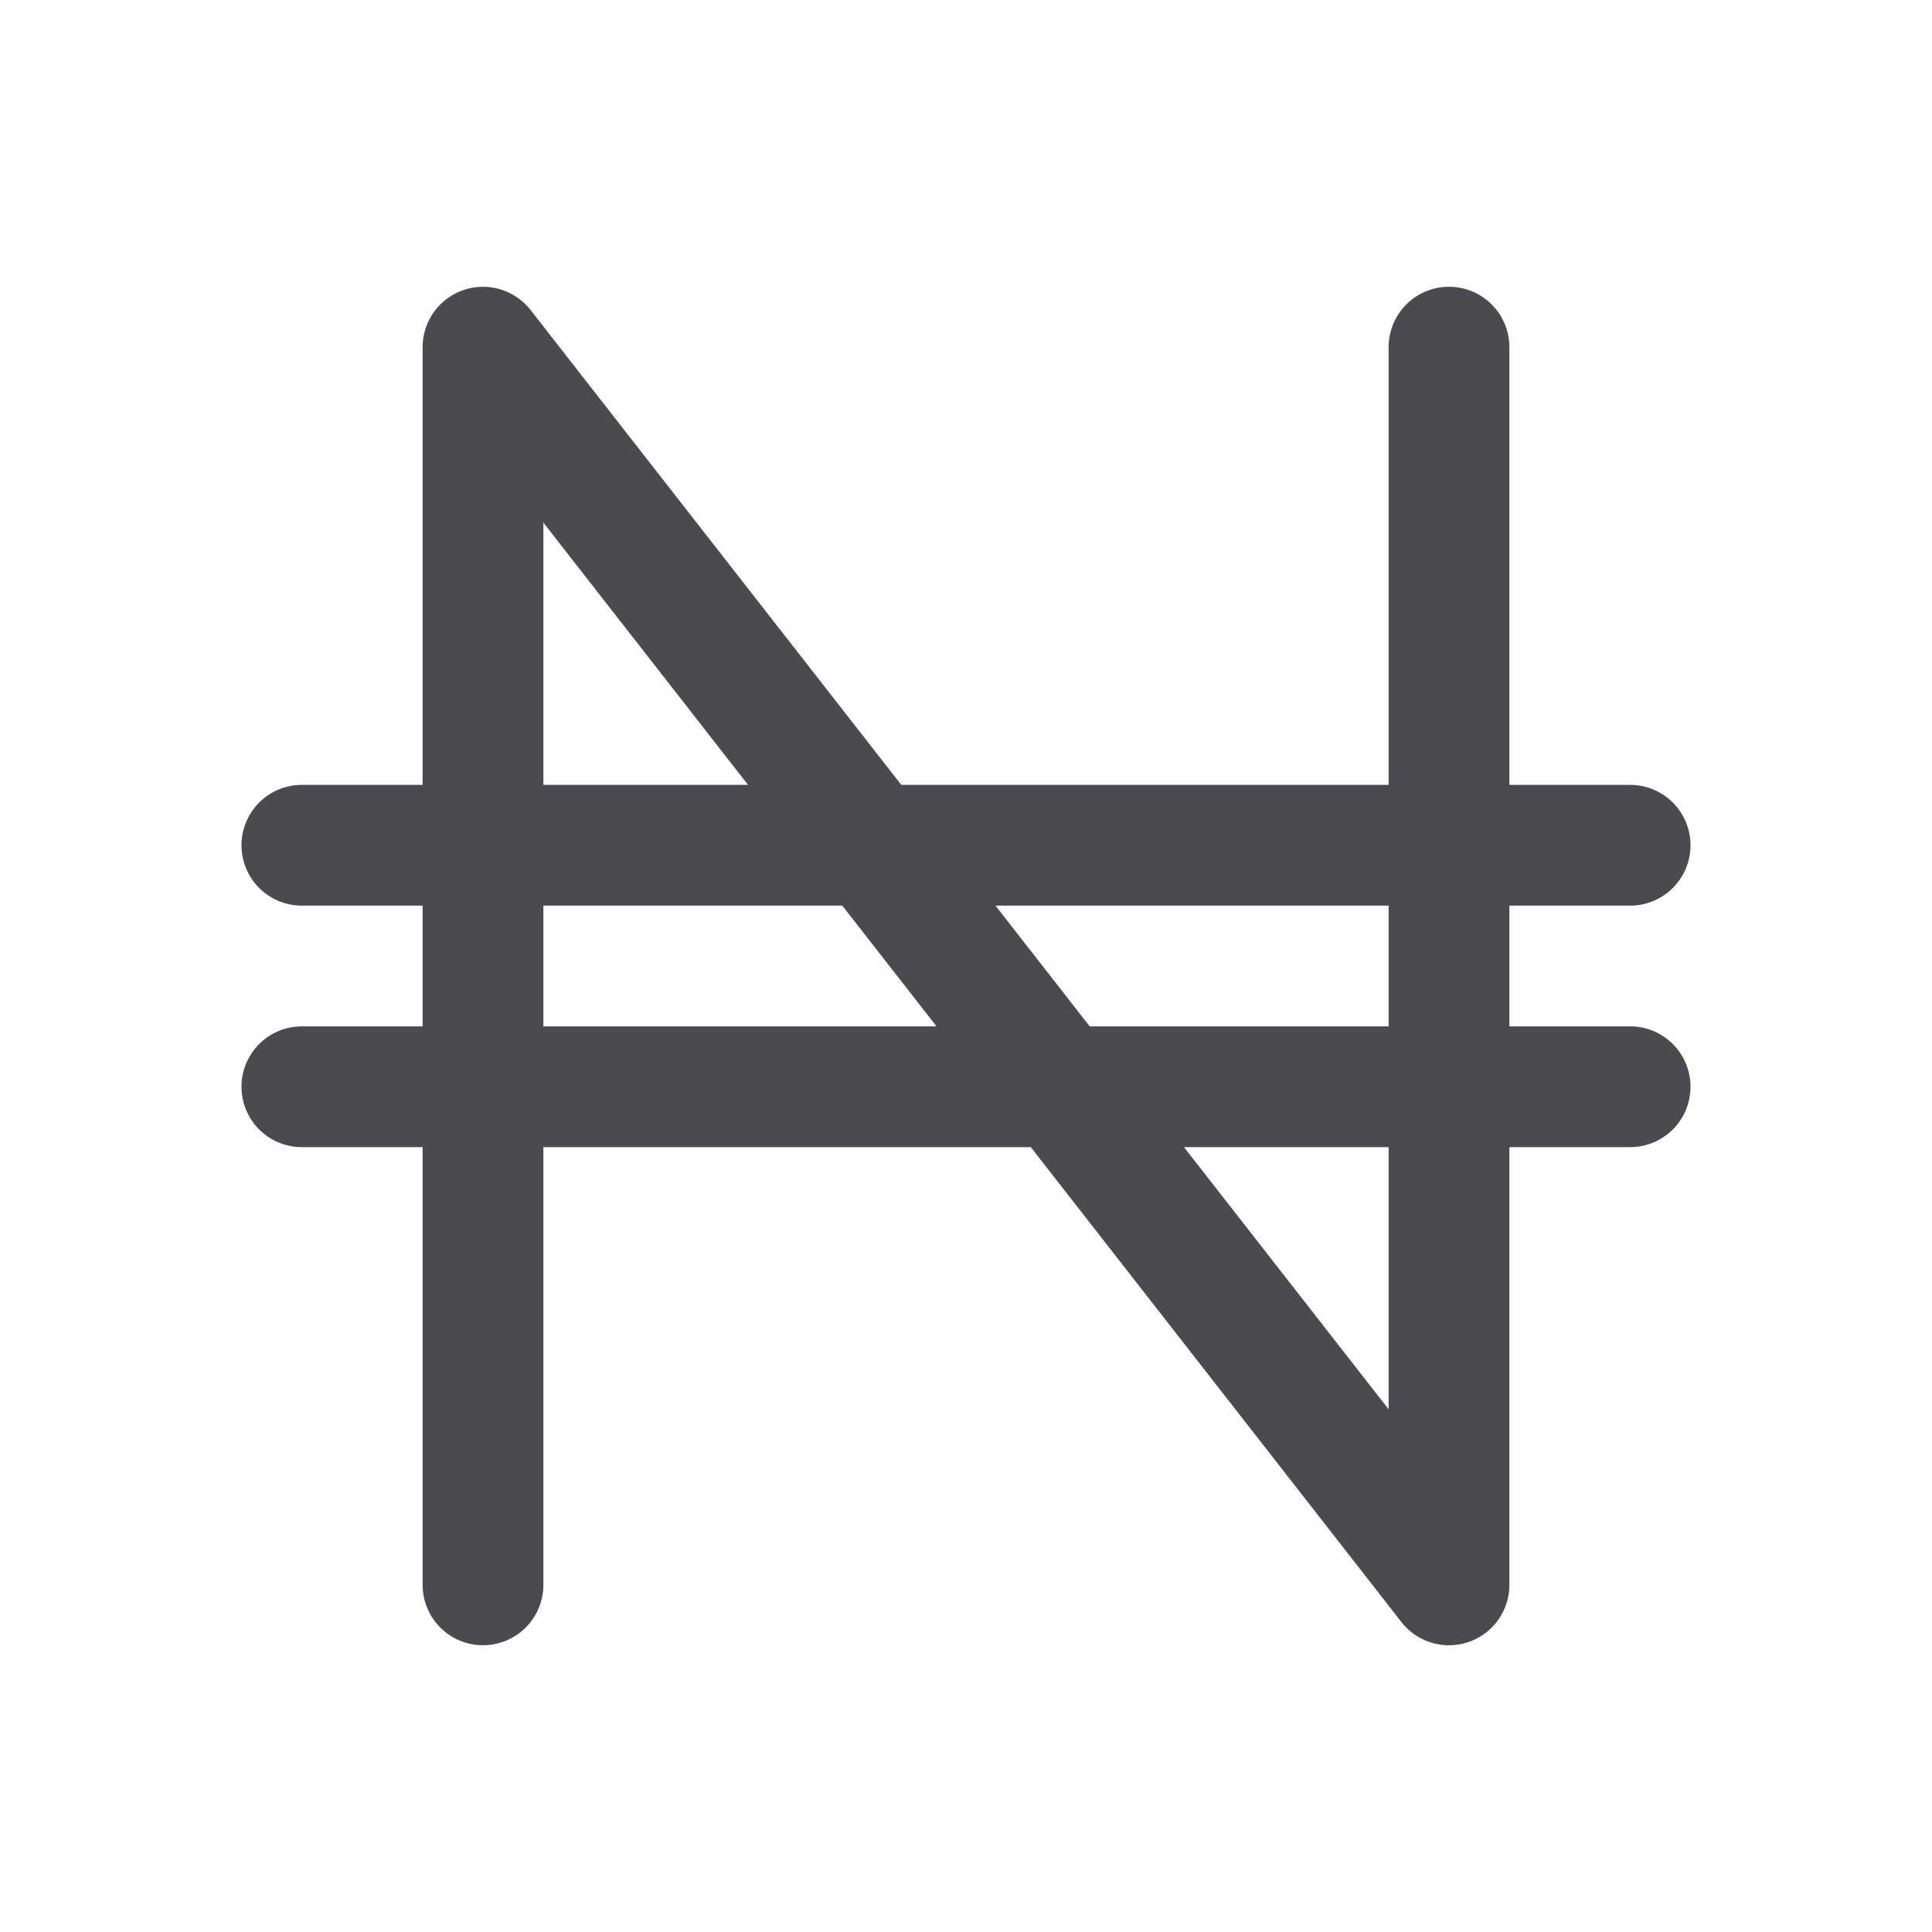 <svg xmlns="http://www.w3.org/2000/svg" width="32" height="32" fill="none" viewBox="0 0 32 32">
  <path fill="#4A4A4F" d="M27 17h-2v-2h2a1 1 0 0 0 0-2h-2V5.75a1 1 0 0 0-2 0V13h-8.072l-6.14-7.865A1 1 0 0 0 7 5.75V13H5a1 1 0 0 0 0 2h2v2H5a1 1 0 0 0 0 2h2v7.25a1 1 0 1 0 2 0V19h8.073l6.138 7.865A1 1 0 0 0 25 26.25V19h2a1 1 0 0 0 0-2Zm-4-2v2h-4.951l-1.561-2H23ZM9 8.656 12.39 13H9V8.656ZM9 17v-2h4.951l1.561 2H9Zm14 6.343L19.61 19H23v4.343Z"/>
</svg>

